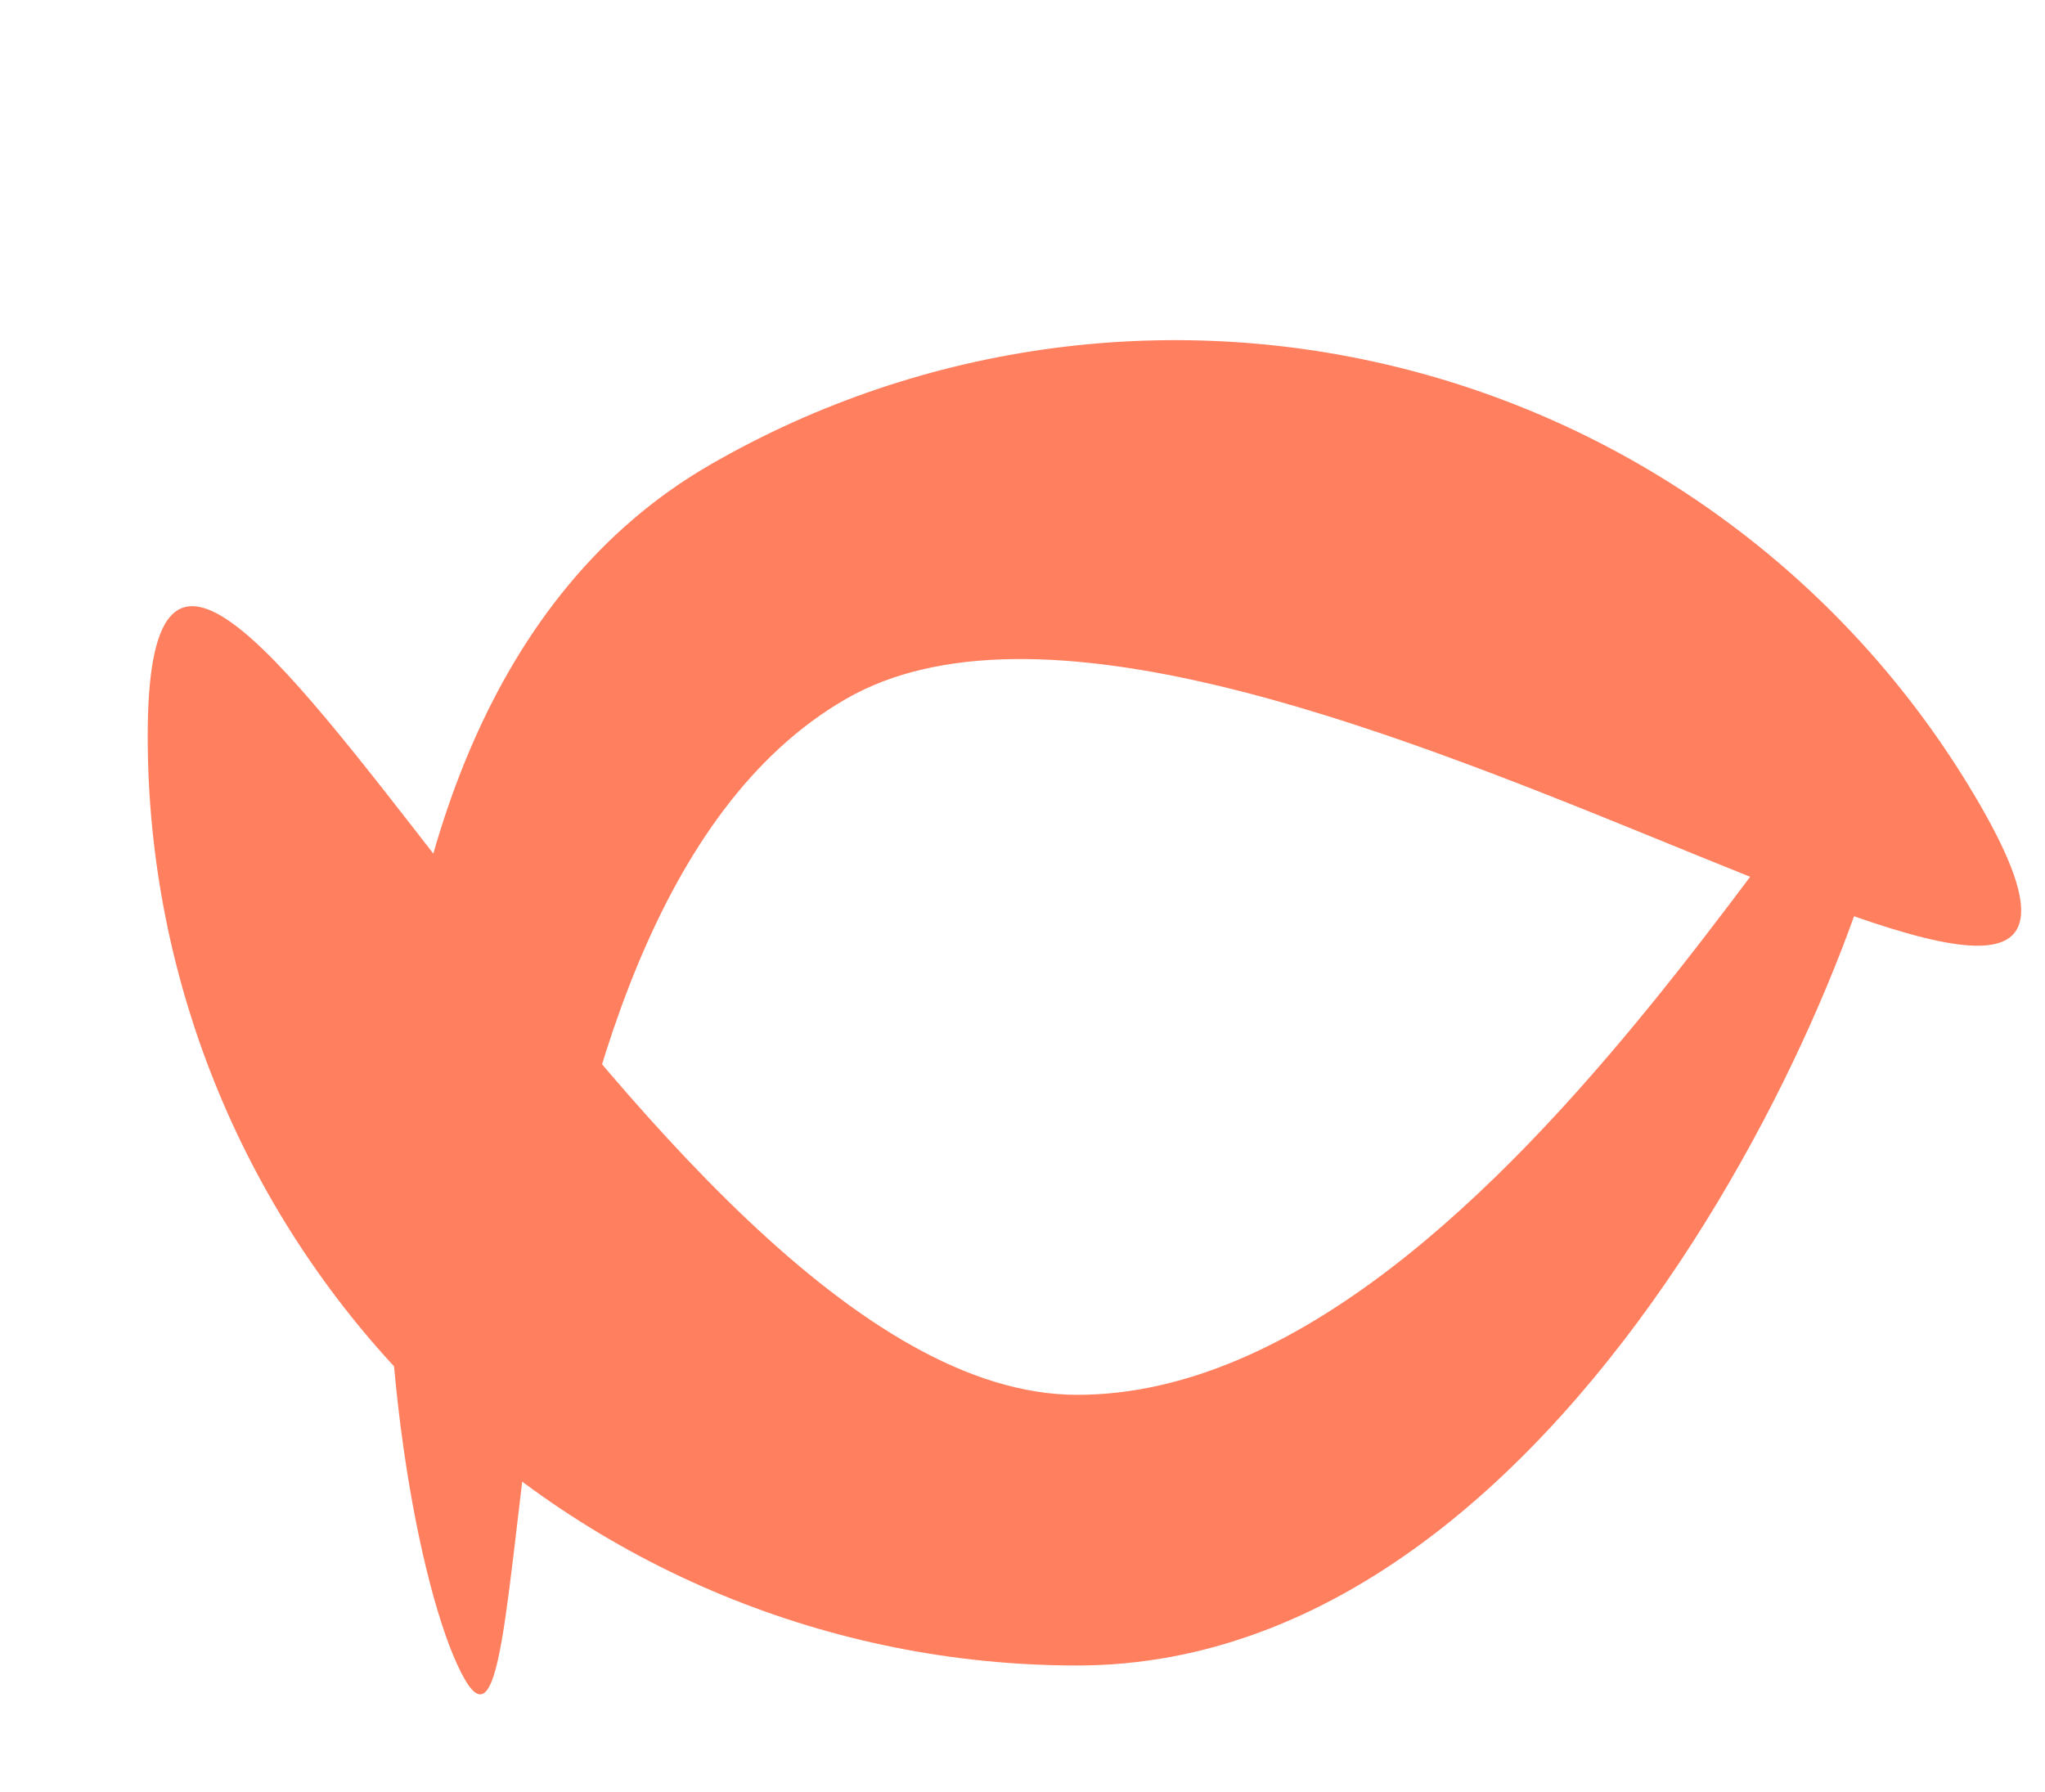 <svg width="178" height="156" viewBox="0 0 178 156" fill="none" xmlns="http://www.w3.org/2000/svg">
<g clip-path="url(#clip0)">
<path d="M93.761 121.424C131.833 121.424 165.143 49.872 165.143 64.087C165.143 78.303 138.442 144.986 93.761 144.986C72.304 144.986 51.725 136.462 36.553 121.291C21.38 106.12 12.856 85.543 12.856 64.087C12.856 19.41 55.686 121.424 93.761 121.424Z" fill="#FF7F5E"/>
<path d="M73.609 60.858C40.637 79.892 47.569 158.511 40.459 146.197C33.349 133.883 23.13 62.788 61.825 40.449C80.407 29.722 102.491 26.814 123.217 32.368C143.943 37.921 161.615 51.479 172.343 70.06C194.685 108.755 106.583 41.822 73.609 60.858Z" fill="#FF7F5E"/>
</g>
<defs>
<clipPath id="clip0">
<rect width="178" height="156" fill="white"/>
</clipPath>
</defs>
</svg>

